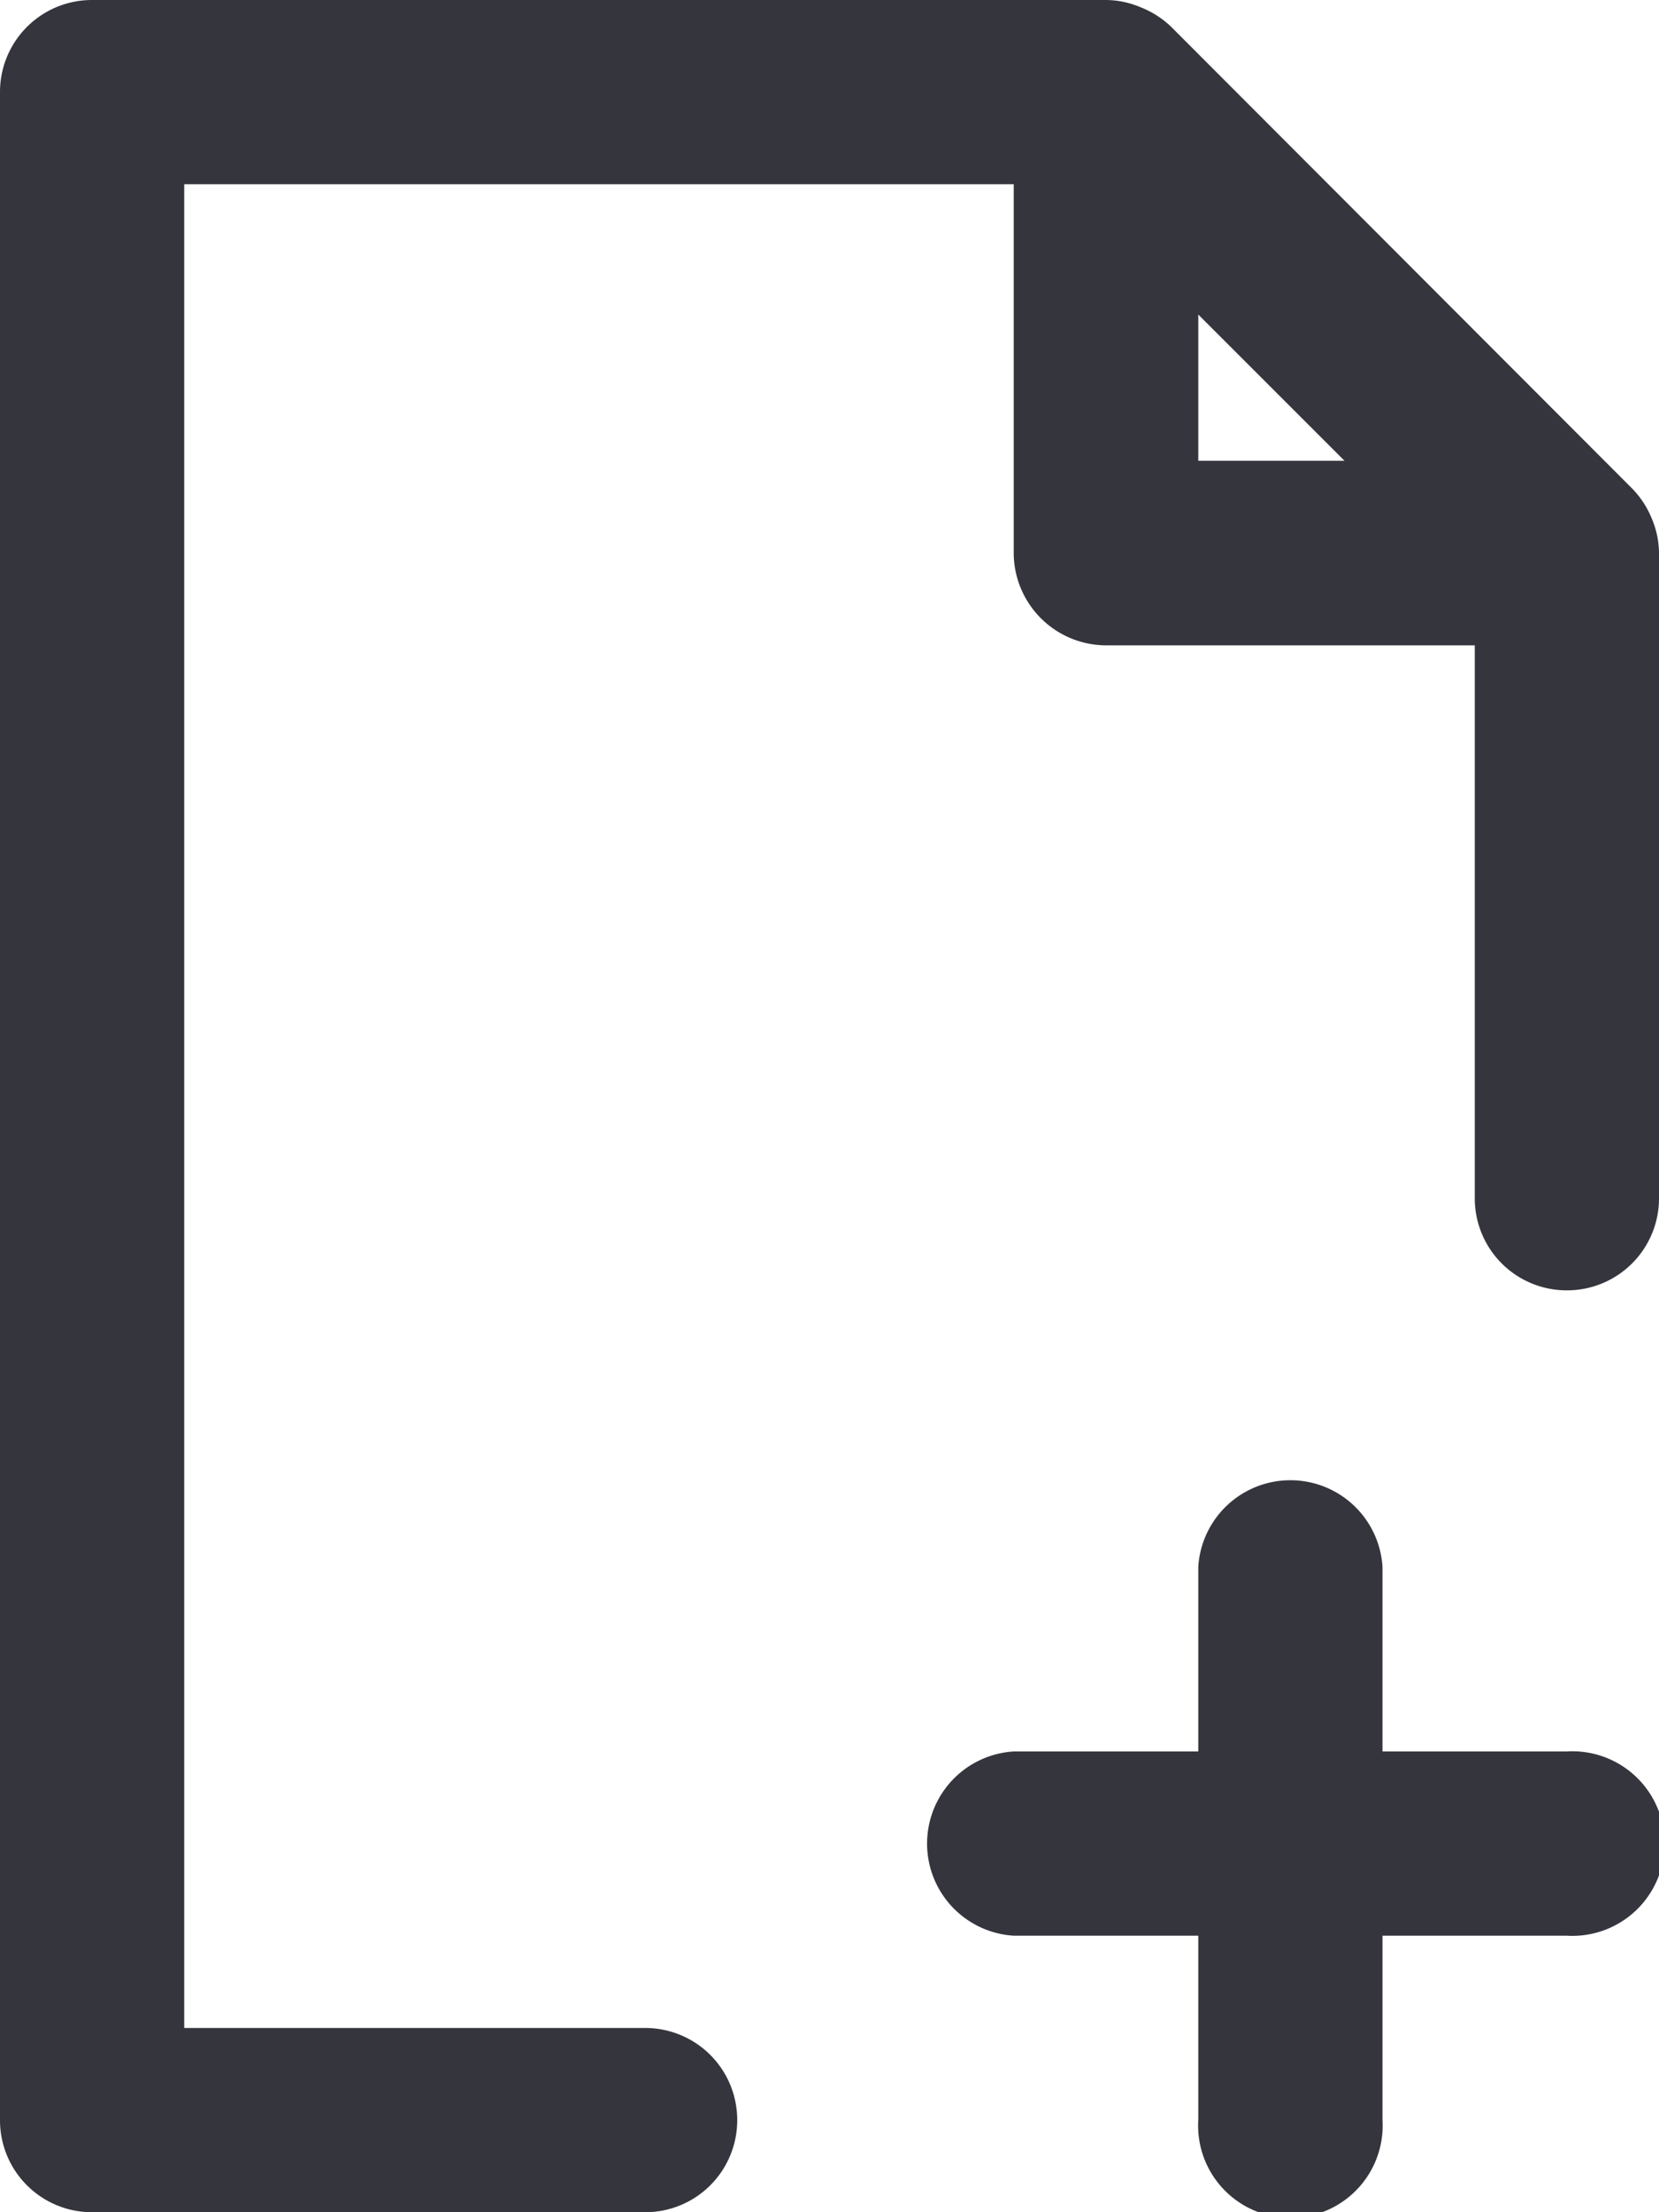 <?xml version="1.0" encoding="UTF-8" standalone="no"?> <svg xmlns="http://www.w3.org/2000/svg" viewBox="0 0 48 64"><defs><style>.cls-1{fill:#35353d;}</style></defs><title>Asset 5</title><g id="Layer_2" data-name="Layer 2"><g id="Layer_1-2" data-name="Layer 1"><path class="cls-1" d="M40,50.67V45.33a2.67,2.67,0,0,0-5.33,0v5.34H29.33a2.67,2.67,0,0,0,0,5.33h5.34v5.33a2.67,2.67,0,1,0,5.33,0V56h5.33a2.67,2.67,0,1,0,0-5.33Z"/><path class="cls-1" d="M18.67,58.67H5.33V5.33h24V16A2.68,2.68,0,0,0,32,18.67H42.67v16a2.66,2.66,0,0,0,2.66,2.66h0A2.66,2.66,0,0,0,48,34.67V16a2.59,2.59,0,0,0-.21-1,2.68,2.68,0,0,0-.57-.87L33.89.78A2.68,2.68,0,0,0,33,.21,2.59,2.59,0,0,0,32,0H2.67A2.66,2.66,0,0,0,0,2.67V61.33A2.66,2.66,0,0,0,2.67,64h16a2.66,2.66,0,0,0,2.66-2.67h0A2.66,2.66,0,0,0,18.67,58.67Zm16-49.57,4.23,4.23H34.67Z"/></g></g></svg>